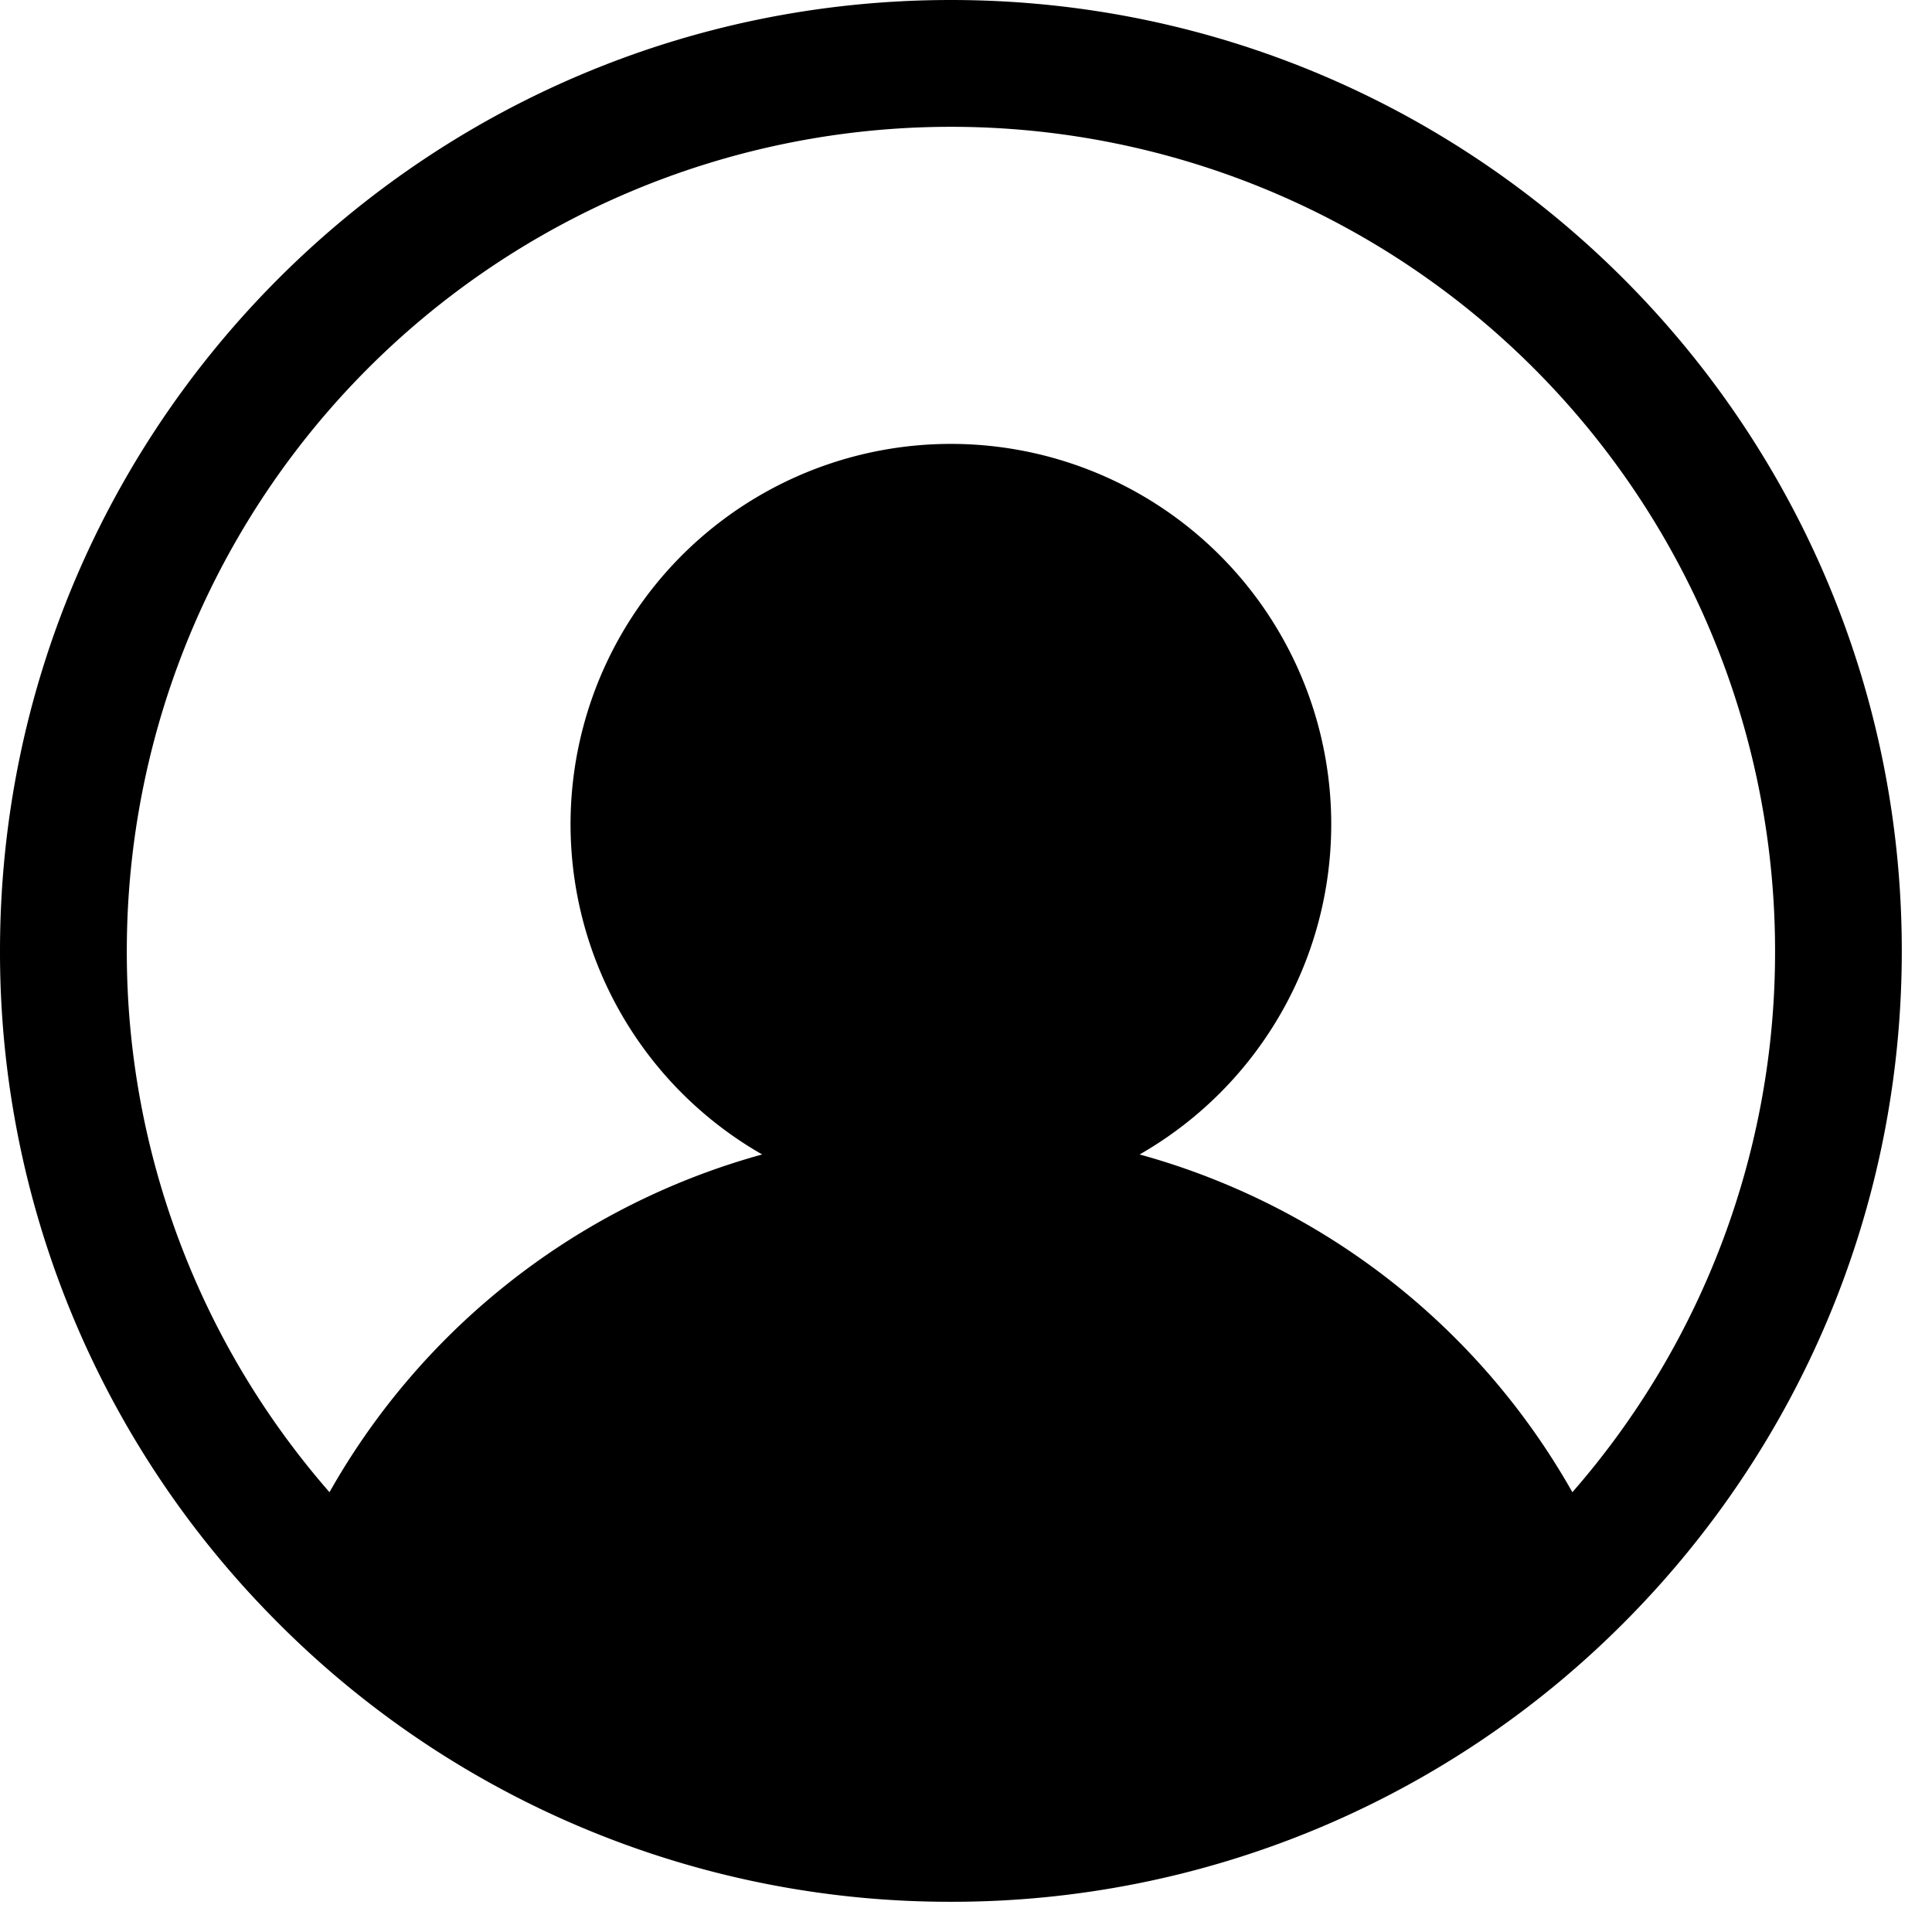 <?xml version="1.0" standalone="no"?><!DOCTYPE svg PUBLIC "-//W3C//DTD SVG 1.1//EN" "http://www.w3.org/Graphics/SVG/1.1/DTD/svg11.dtd"><svg t="1603165401838" class="icon" viewBox="0 0 1024 1024" version="1.1" xmlns="http://www.w3.org/2000/svg" p-id="14101" xmlns:xlink="http://www.w3.org/1999/xlink" width="200" height="200"><defs><style type="text/css"></style></defs><path d="M145.036 857.786c-93.091-94.208-145.222-221.37-145.036-353.745C0 225.652 225.653 0 503.995 0c278.342 0 503.994 225.652 503.994 503.994 0 137.868-55.343 262.749-144.989 353.745a502.458 502.458 0 0 1-359.005 150.249c-134.982 0.186-264.378-53.993-358.959-150.202z m29.603-66.886a378.88 378.88 0 0 1 229.329-179.014 201.588 201.588 0 1 1 200.052 0 378.973 378.973 0 0 1 229.376 179.014 435.107 435.107 0 0 0 107.427-286.906 436.783 436.783 0 0 0-436.829-436.783 436.783 436.783 0 0 0-436.783 436.783 435.107 435.107 0 0 0 107.427 286.906z" p-id="14102"></path></svg>
